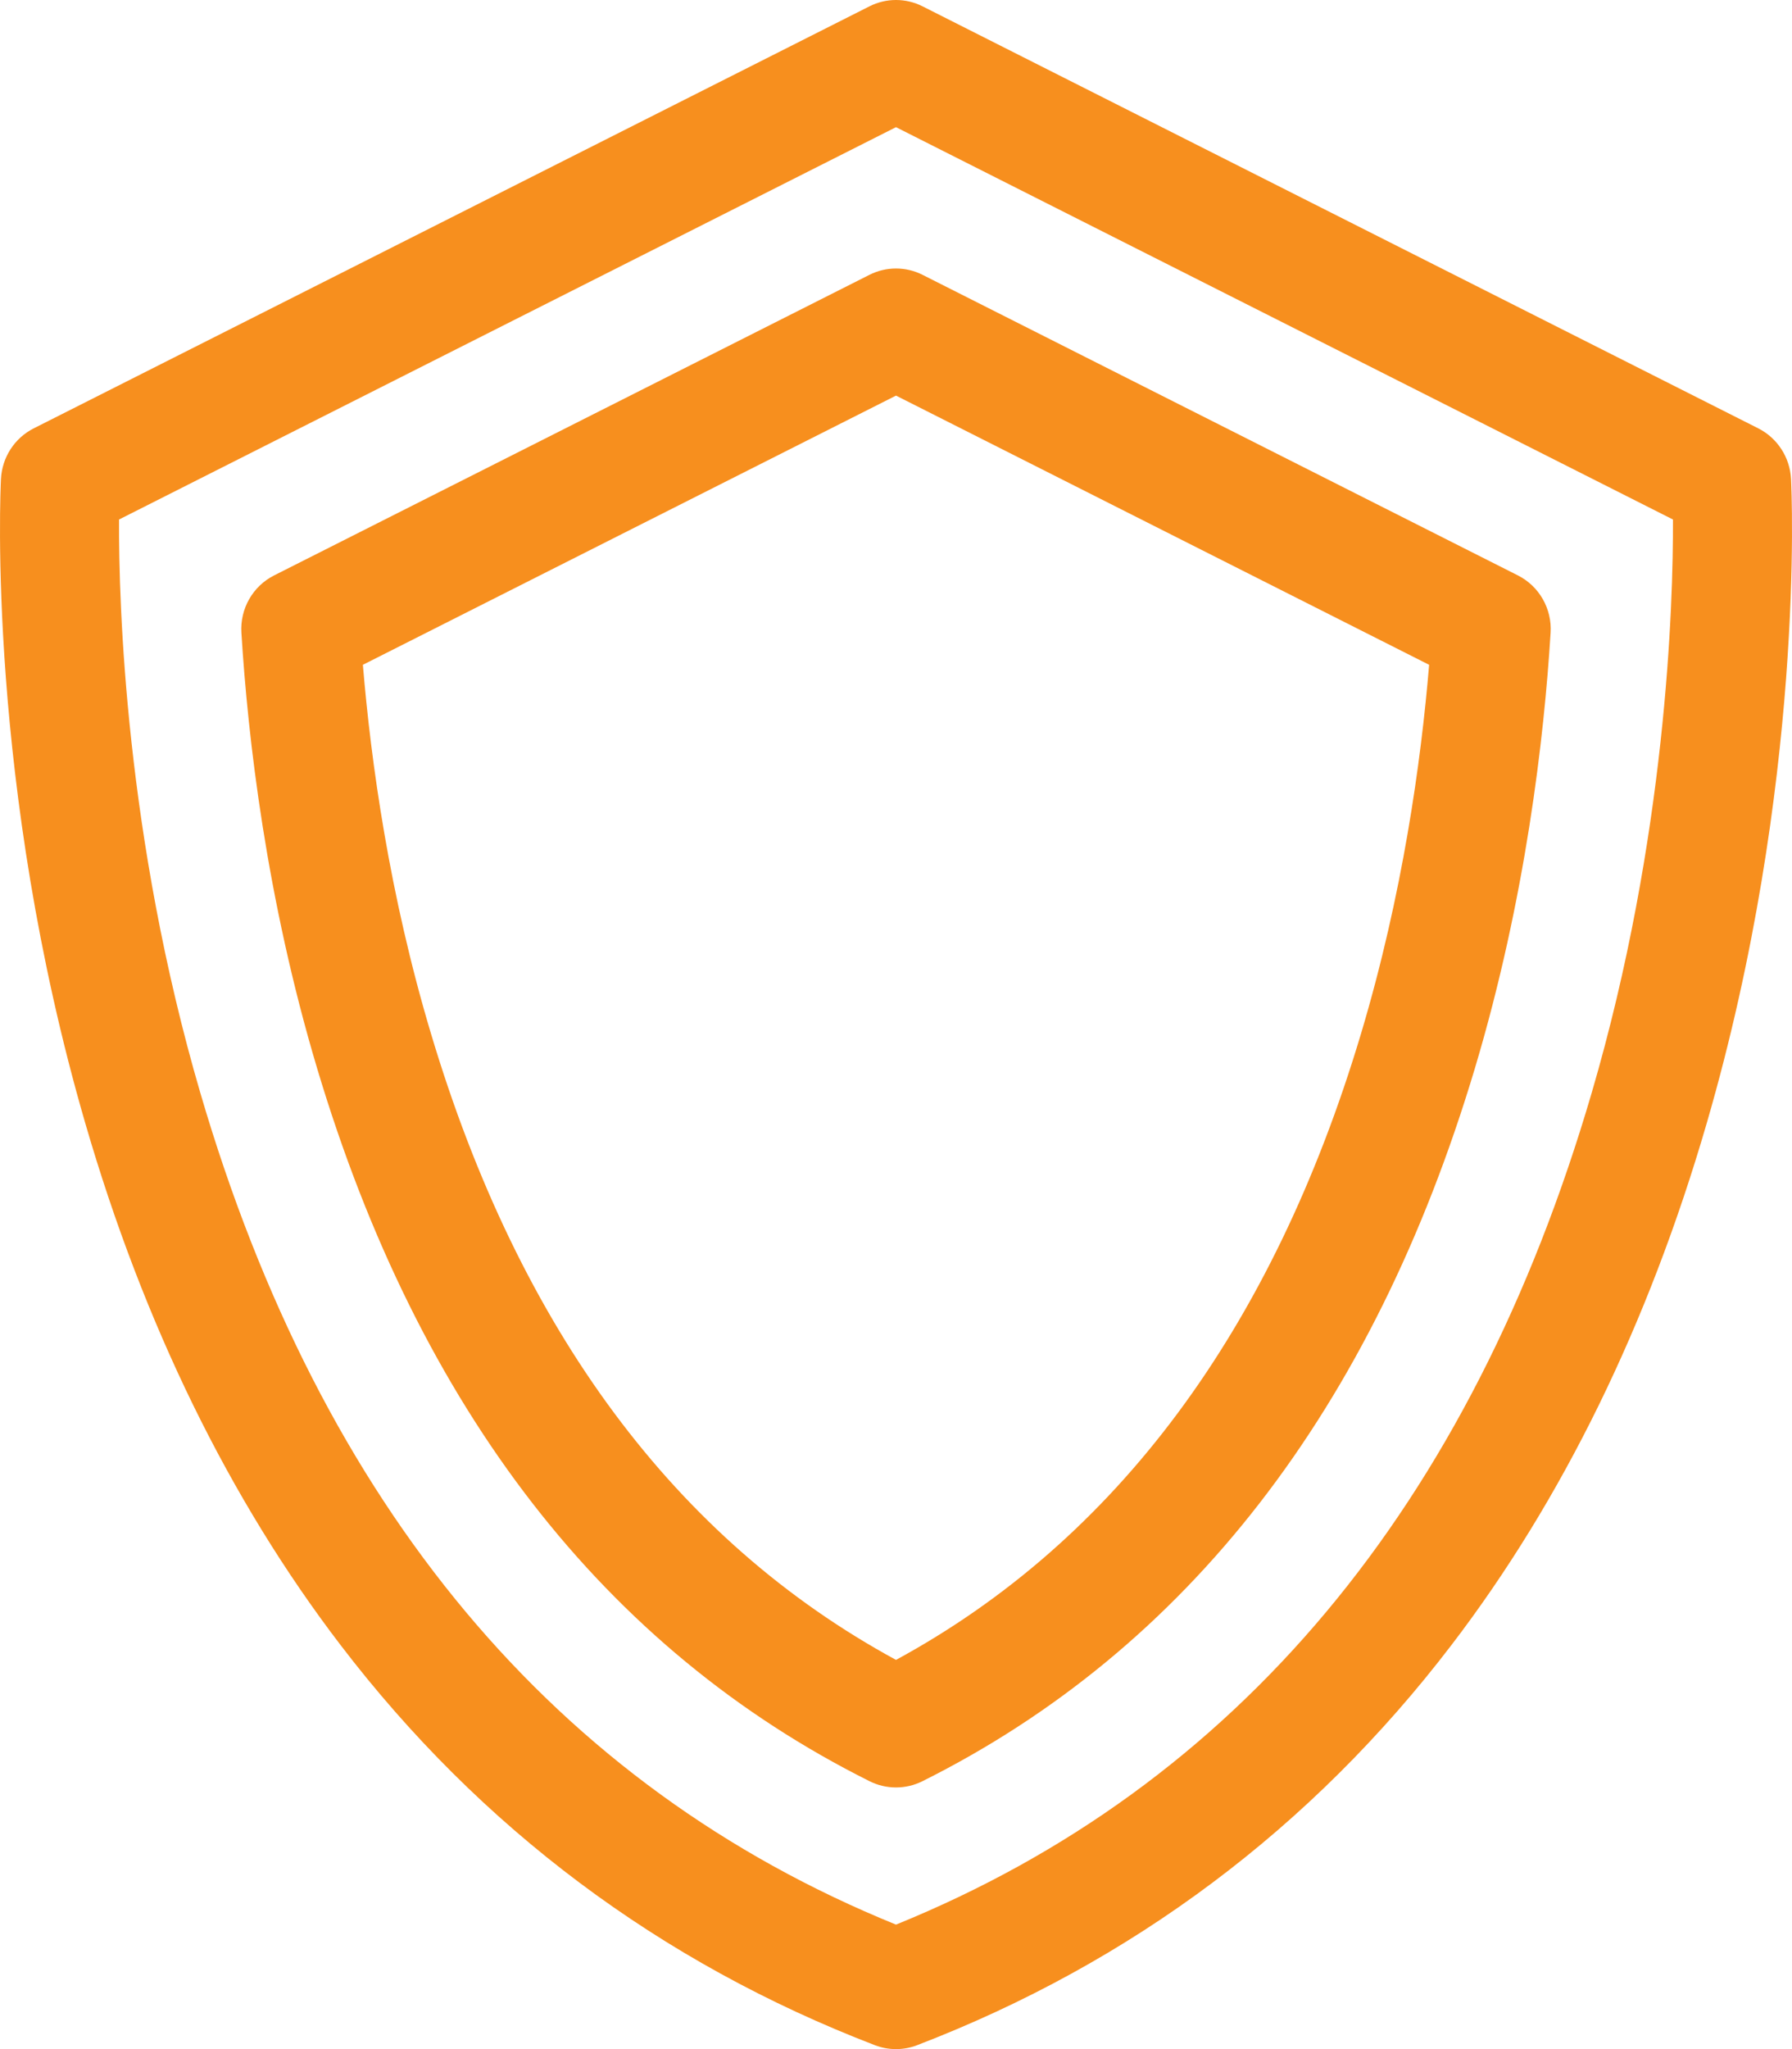 <svg width="28" height="32" viewBox="0 0 28 32" fill="none" xmlns="http://www.w3.org/2000/svg">
<path d="M27.985 7.479C27.967 7.141 27.771 6.84 27.472 6.689L14.415 0.099C14.154 -0.033 13.846 -0.033 13.585 0.099L0.528 6.689C0.228 6.84 0.033 7.141 0.015 7.479C0.006 7.67 -0.209 12.239 1.333 17.543C2.245 20.682 3.587 23.423 5.321 25.69C7.506 28.548 10.315 30.65 13.67 31.939C13.776 31.98 13.888 32 14 32C14.112 32 14.224 31.98 14.33 31.939C17.685 30.65 20.494 28.548 22.679 25.69C24.413 23.423 25.755 20.682 26.667 17.543C28.209 12.239 27.994 7.67 27.985 7.479ZM24.87 17.067C22.979 23.526 19.323 27.894 14 30.056C8.677 27.894 5.021 23.526 3.13 17.067C1.962 13.076 1.854 9.443 1.86 8.113L14 1.986L26.14 8.113C26.145 9.444 26.038 13.077 24.87 17.067Z" fill="#F78F1E"/>
<path d="M23.717 8.986L14.415 4.292C14.154 4.16 13.846 4.16 13.585 4.292L4.283 8.986C3.95 9.154 3.748 9.507 3.772 9.883C3.873 11.518 4.16 14.026 4.956 16.687C6.548 22.008 9.453 25.753 13.588 27.817C13.718 27.882 13.859 27.914 14 27.914C14.141 27.914 14.282 27.882 14.412 27.817C18.547 25.753 21.451 22.008 23.044 16.687C23.84 14.026 24.127 11.518 24.228 9.883C24.252 9.507 24.05 9.154 23.717 8.986ZM21.265 16.145C19.882 20.767 17.439 24.054 14 25.922C10.561 24.054 8.118 20.767 6.735 16.145C6.083 13.969 5.796 11.896 5.67 10.382L14 6.178L22.33 10.382C22.204 11.896 21.916 13.969 21.265 16.145Z" fill="#F78F1E"/>
</svg>
